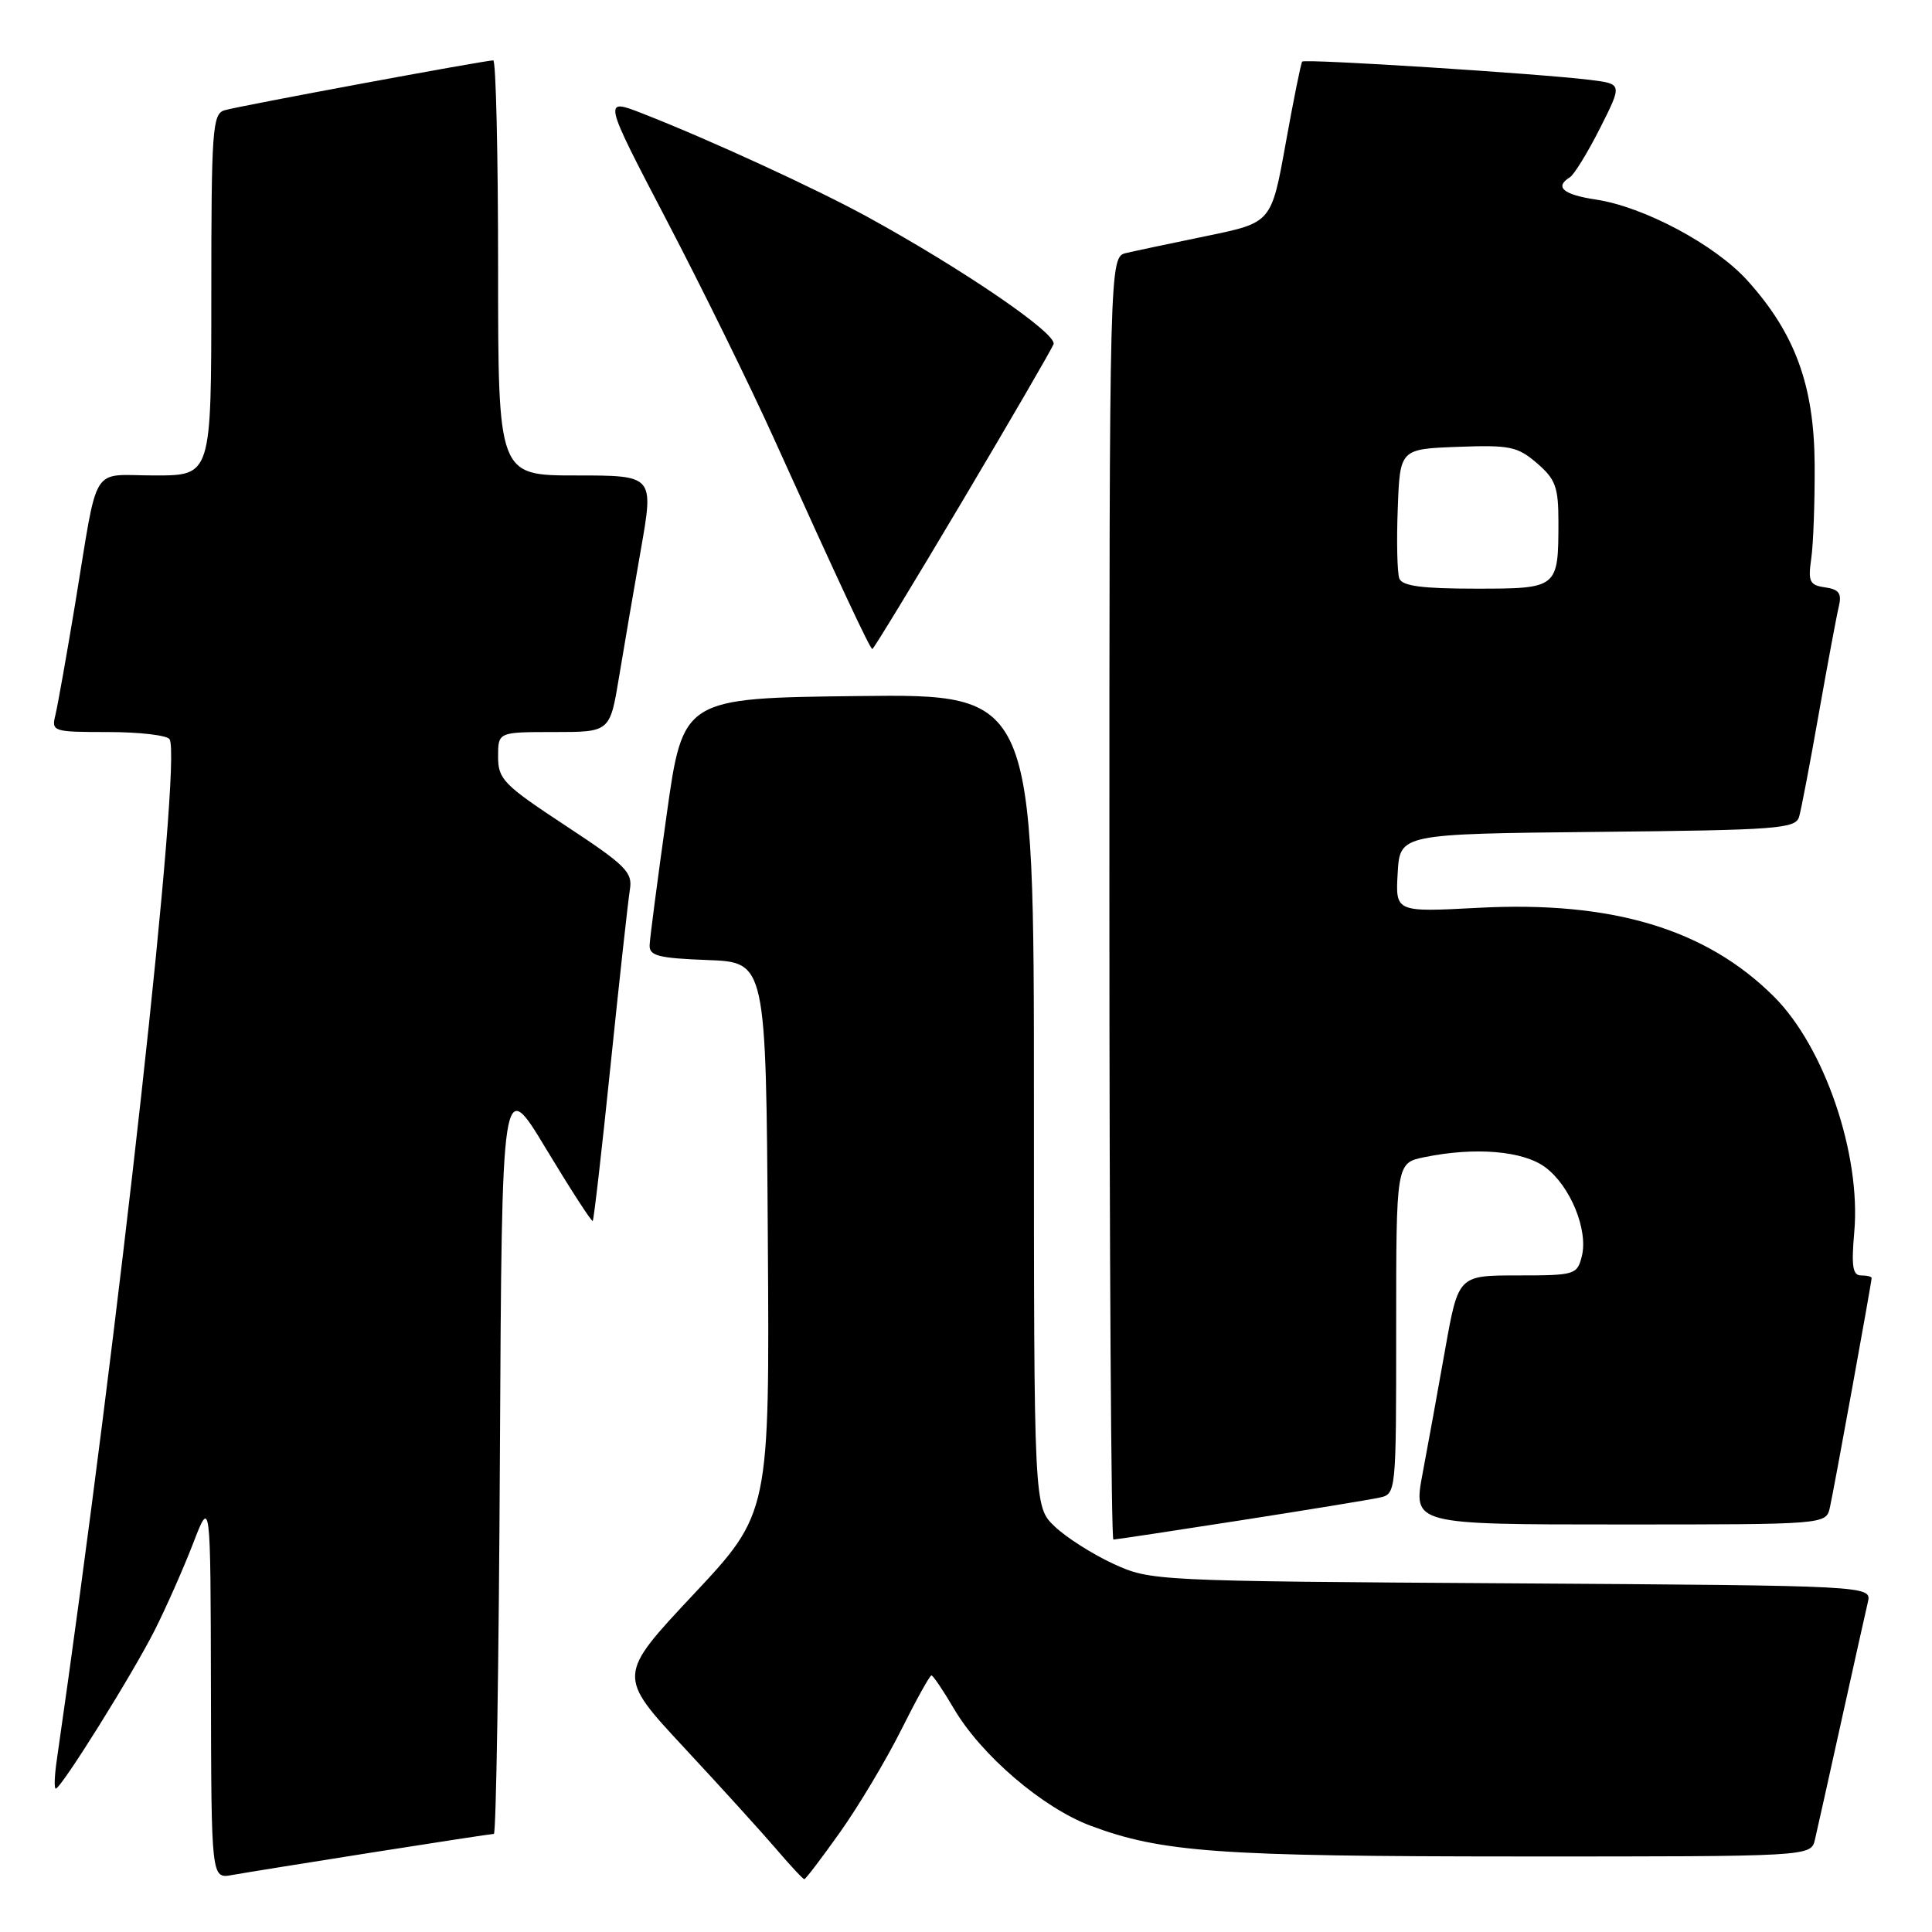<?xml version="1.0" encoding="UTF-8" standalone="no"?>
<!DOCTYPE svg PUBLIC "-//W3C//DTD SVG 1.1//EN" "http://www.w3.org/Graphics/SVG/1.1/DTD/svg11.dtd" >
<svg xmlns="http://www.w3.org/2000/svg" xmlns:xlink="http://www.w3.org/1999/xlink" version="1.1" viewBox="0 0 256 256">
 <g >
 <path fill="currentColor"
d=" M 49.20 245.48 C 57.83 244.12 65.14 243.00 65.44 243.00 C 65.74 243.00 66.10 220.39 66.24 192.75 C 66.50 142.50 66.50 142.50 72.39 152.28 C 75.63 157.65 78.40 161.93 78.54 161.78 C 78.69 161.62 79.76 152.28 80.92 141.00 C 82.08 129.72 83.23 119.33 83.46 117.90 C 83.85 115.57 82.94 114.67 74.95 109.41 C 66.72 103.99 66.00 103.26 66.00 100.26 C 66.00 97.00 66.00 97.00 73.41 97.00 C 80.82 97.00 80.82 97.00 82.02 89.75 C 82.68 85.76 83.99 78.11 84.93 72.75 C 86.64 63.00 86.64 63.00 76.32 63.00 C 66.00 63.00 66.00 63.00 66.00 35.50 C 66.00 20.38 65.71 8.00 65.36 8.00 C 64.24 8.00 31.58 14.06 29.75 14.61 C 28.15 15.09 28.00 17.14 28.00 39.07 C 28.00 63.00 28.00 63.00 20.52 63.00 C 11.85 63.00 13.10 60.99 9.96 80.00 C 8.82 86.88 7.64 93.51 7.34 94.75 C 6.80 96.93 7.01 97.00 14.33 97.00 C 18.48 97.00 22.14 97.43 22.47 97.95 C 24.12 100.62 15.80 175.95 7.52 233.25 C 7.22 235.31 7.16 237.00 7.39 237.00 C 8.09 237.00 17.55 221.85 20.49 216.03 C 22.01 213.02 24.30 207.84 25.58 204.53 C 27.90 198.50 27.90 198.50 27.95 223.72 C 28.00 248.95 28.00 248.95 30.75 248.45 C 32.26 248.18 40.56 246.84 49.20 245.48 Z  M 111.33 242.75 C 113.77 239.31 117.40 233.24 119.40 229.25 C 121.39 225.26 123.20 222.00 123.42 222.00 C 123.63 222.00 124.97 223.97 126.38 226.38 C 130.00 232.56 138.14 239.53 144.51 241.92 C 153.94 245.44 161.46 245.98 201.23 245.99 C 239.96 246.00 239.96 246.00 240.49 243.75 C 240.78 242.51 242.36 235.43 244.00 228.00 C 245.64 220.57 247.22 213.51 247.50 212.30 C 248.01 210.11 248.01 210.11 200.26 209.80 C 152.83 209.50 152.47 209.48 147.50 207.20 C 144.75 205.93 141.26 203.71 139.75 202.26 C 137.00 199.63 137.00 199.63 137.00 145.79 C 137.00 91.96 137.00 91.96 113.75 92.23 C 90.50 92.50 90.50 92.50 88.33 108.00 C 87.13 116.53 86.12 124.27 86.08 125.21 C 86.01 126.65 87.19 126.96 93.75 127.21 C 101.50 127.50 101.50 127.50 101.74 164.00 C 101.98 200.50 101.98 200.50 91.89 211.27 C 81.79 222.04 81.79 222.04 90.64 231.56 C 95.52 236.80 101.02 242.87 102.88 245.04 C 104.74 247.22 106.40 249.00 106.58 249.00 C 106.75 249.00 108.89 246.19 111.33 242.75 Z  M 164.28 201.47 C 173.20 200.08 181.51 198.72 182.75 198.45 C 185.00 197.96 185.00 197.96 185.00 176.03 C 185.00 154.09 185.00 154.09 188.75 153.33 C 195.48 151.95 201.84 152.49 204.77 154.68 C 208.08 157.15 210.47 162.99 209.60 166.46 C 208.98 168.91 208.69 169.00 201.10 169.00 C 193.24 169.00 193.24 169.00 191.50 178.75 C 190.55 184.11 189.20 191.54 188.50 195.25 C 187.23 202.00 187.23 202.00 214.60 202.00 C 241.96 202.00 241.96 202.00 242.47 199.75 C 243.01 197.35 248.00 169.91 248.00 169.34 C 248.00 169.15 247.37 169.00 246.59 169.00 C 245.49 169.00 245.30 167.76 245.70 163.25 C 246.61 152.99 241.77 138.77 235.09 132.09 C 226.10 123.10 213.64 119.35 195.87 120.29 C 184.90 120.87 184.90 120.87 185.20 115.68 C 185.50 110.50 185.50 110.50 211.69 110.23 C 235.54 109.99 237.92 109.81 238.39 108.23 C 238.67 107.28 239.85 101.10 241.01 94.50 C 242.18 87.90 243.37 81.52 243.66 80.33 C 244.06 78.63 243.67 78.09 241.84 77.83 C 239.78 77.54 239.56 77.08 240.00 74.00 C 240.28 72.08 240.48 66.45 240.45 61.50 C 240.38 51.07 237.86 44.17 231.53 37.16 C 227.24 32.42 217.84 27.40 211.45 26.44 C 207.12 25.79 205.94 24.77 208.02 23.49 C 208.58 23.14 210.38 20.21 212.01 16.99 C 214.97 11.12 214.97 11.12 210.73 10.59 C 204.08 9.76 172.89 7.77 172.55 8.16 C 172.38 8.35 171.40 13.22 170.36 19.00 C 168.47 29.50 168.47 29.50 159.98 31.25 C 155.32 32.21 150.49 33.23 149.25 33.52 C 147.00 34.04 147.00 34.04 147.00 119.02 C 147.00 165.76 147.24 204.00 147.53 204.00 C 147.82 204.00 155.36 202.86 164.28 201.47 Z  M 127.48 66.47 C 133.86 55.73 139.31 46.34 139.60 45.61 C 140.12 44.24 127.76 35.78 115.00 28.77 C 108.16 25.02 94.15 18.57 85.19 15.06 C 79.87 12.98 79.87 12.98 88.36 29.24 C 93.03 38.18 99.39 51.12 102.50 58.00 C 111.29 77.45 115.29 86.00 115.59 86.00 C 115.75 86.00 121.10 77.21 127.48 66.47 Z  M 185.42 76.66 C 185.14 75.93 185.04 71.76 185.21 67.41 C 185.50 59.50 185.50 59.50 193.15 59.21 C 200.05 58.95 201.07 59.16 203.65 61.37 C 206.12 63.50 206.50 64.53 206.50 69.16 C 206.49 77.97 206.46 78.00 195.50 78.00 C 188.44 78.00 185.80 77.65 185.42 76.66 Z "/>
</g>
</svg>